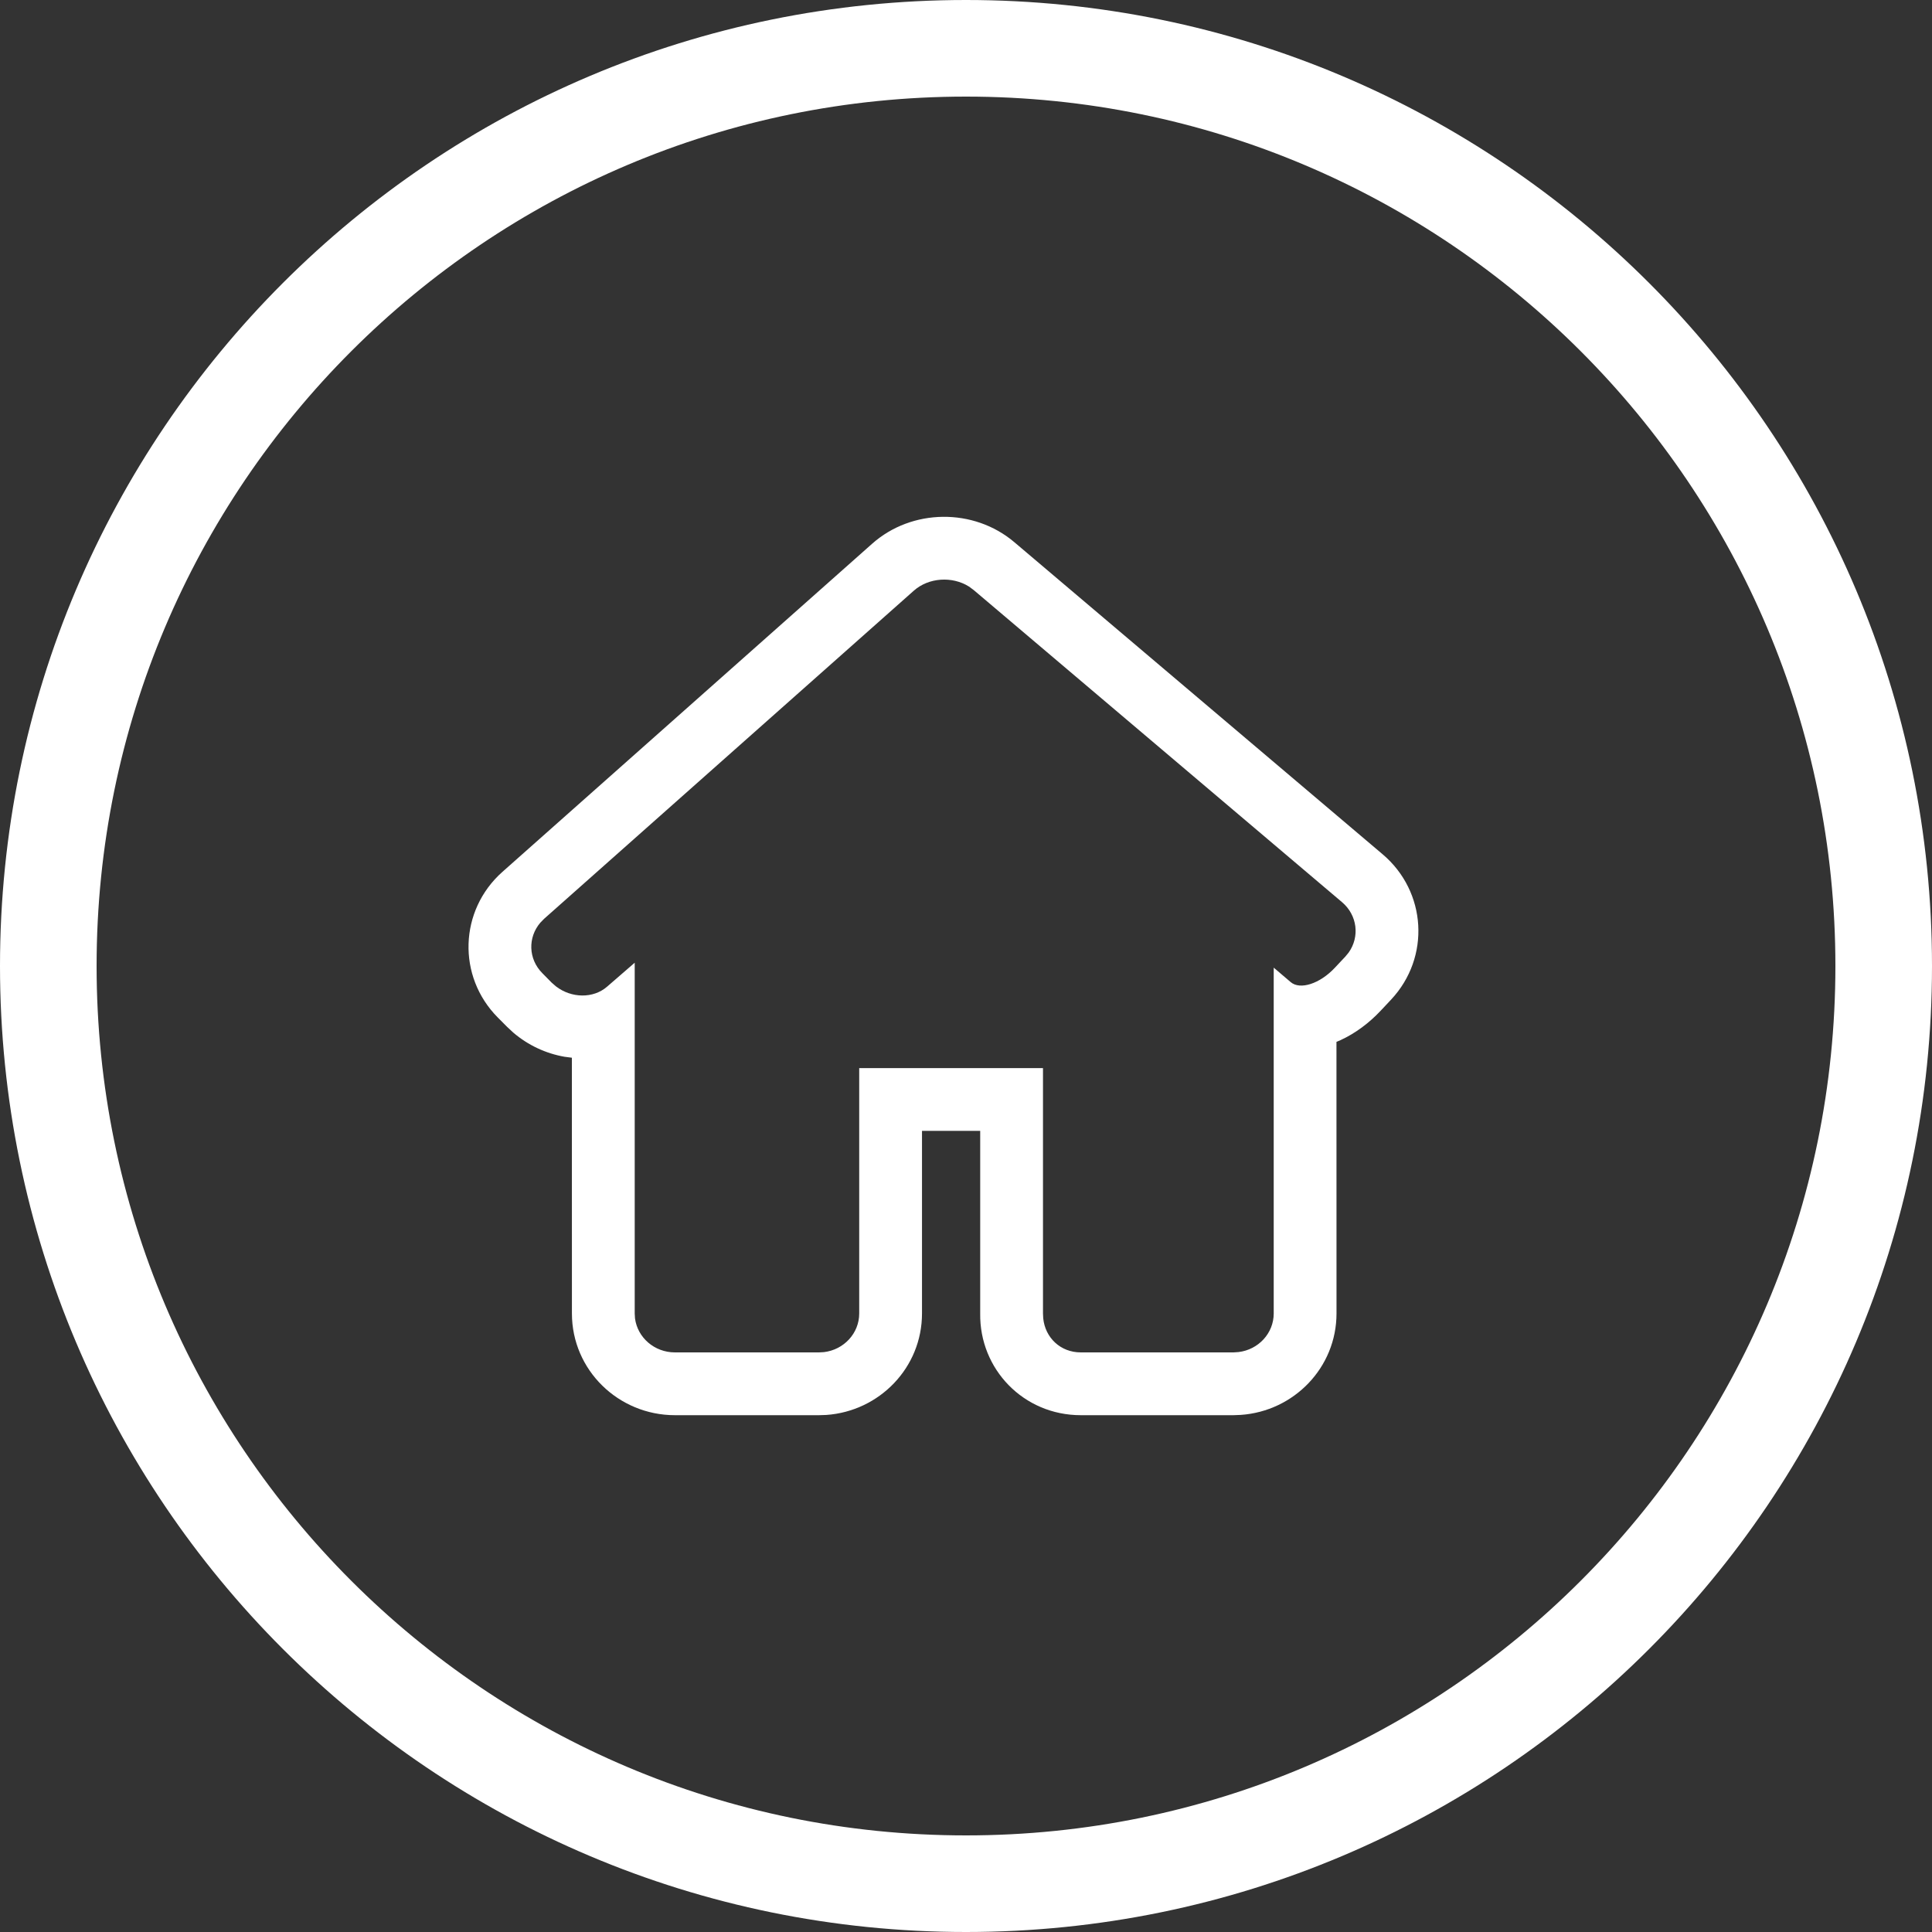 <?xml version="1.0" encoding="UTF-8"?>
<svg width="40px" height="40px" viewBox="0 0 40 40" version="1.1" xmlns="http://www.w3.org/2000/svg" xmlns:xlink="http://www.w3.org/1999/xlink">
    <rect x="0" y="0" width="40" height="40" fill="#333333" stroke="none"/>
    <title>smart/home</title>
    <g id="smart/home" stroke="none" stroke-width="1" fill="none" fill-rule="evenodd">
        <g id="header/bt_messaggi_on-copy-2" transform="translate(9, 10)" fill="#FFFFFF" fill-rule="nonzero">
            <path d="M9.056,1.258 L1.402,8.051 C0.506,8.847 0.461,10.215 1.306,11.066 L1.497,11.258 L1.626,11.378 C1.934,11.642 2.304,11.812 2.687,11.879 L2.84,11.899 L2.841,17.194 C2.841,18.367 3.805,19.3 4.974,19.3 L7.957,19.3 L8.108,19.295 C9.207,19.218 10.089,18.316 10.089,17.194 L10.089,13.413 L11.294,13.413 L11.294,17.194 C11.277,18.343 12.188,19.3 13.377,19.3 L16.538,19.3 L16.689,19.294 C17.789,19.218 18.671,18.315 18.671,17.193 L18.67,11.571 L18.754,11.535 C19.059,11.395 19.343,11.183 19.584,10.927 L19.8,10.697 C20.62,9.823 20.539,8.46 19.626,7.687 L11.999,1.224 C11.159,0.513 9.878,0.527 9.056,1.258 Z M9.919,2.23 C10.227,1.956 10.713,1.926 11.06,2.143 L11.159,2.216 L18.786,8.679 C19.103,8.948 19.155,9.394 18.923,9.721 L18.853,9.806 L18.636,10.037 C18.327,10.367 17.918,10.5 17.723,10.334 L17.371,10.034 L17.371,17.193 C17.371,17.605 17.053,17.944 16.642,17.993 L16.538,18 L13.377,18 C12.952,18 12.639,17.692 12.599,17.295 L12.594,17.194 L12.594,12.114 L8.789,12.114 L8.789,17.194 C8.789,17.605 8.472,17.944 8.061,17.994 L7.957,18 L4.974,18 C4.549,18 4.199,17.693 4.147,17.295 L4.141,17.194 L4.141,9.932 L3.569,10.428 C3.282,10.677 2.831,10.668 2.512,10.423 L2.42,10.343 L2.229,10.149 C1.936,9.855 1.926,9.407 2.187,9.103 L2.265,9.023 L9.919,2.23 Z" id="Path"></path>
        </g>
        <path d="M20,1 C14.753,1 10.003,3.127 6.565,6.565 C3.127,10.003 1,14.753 1,20 C1,25.247 3.127,29.997 6.565,33.435 C10.003,36.873 14.753,39 20,39 C25.247,39 29.997,36.873 33.435,33.435 C36.873,29.997 39,25.247 39,20 C39,14.753 36.873,10.003 33.435,6.565 C29.997,3.127 25.247,1 20,1 Z" id="Path" stroke="#FFFFFF" stroke-width="2" fill-rule="nonzero"></path>
    </g>
</svg>